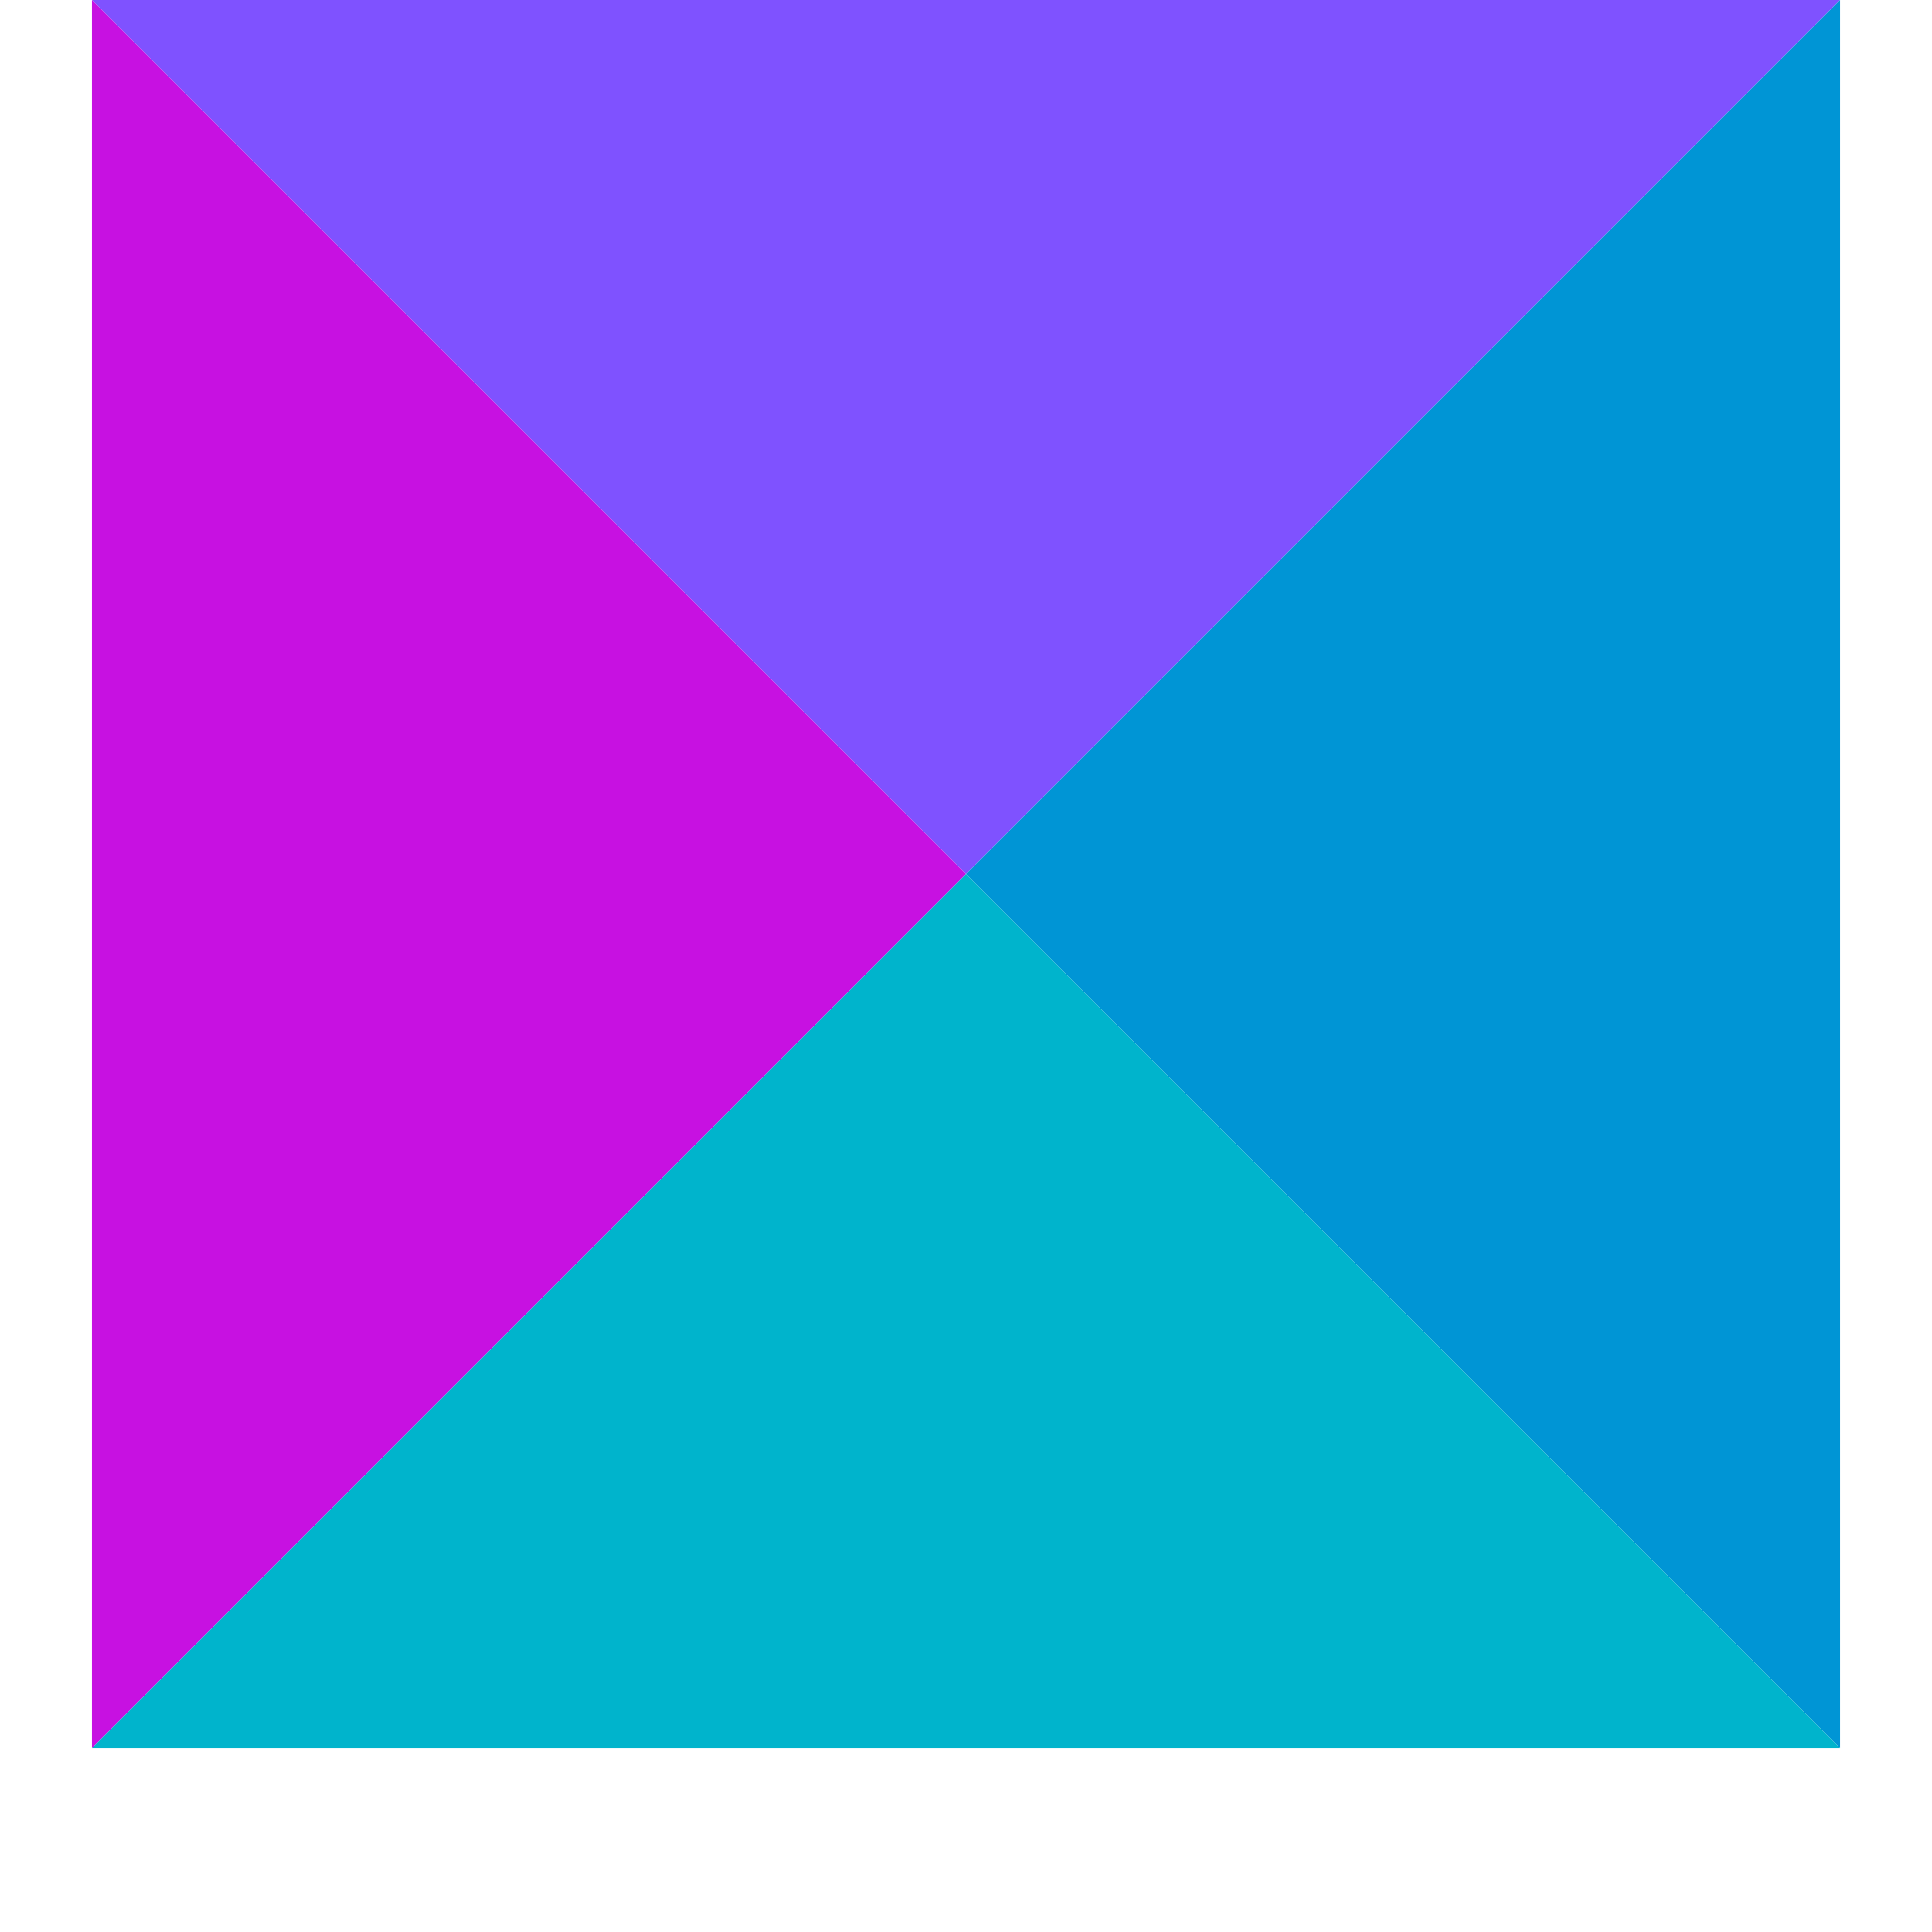<svg viewBox="0 0 24 24" fill="none" xmlns="http://www.w3.org/2000/svg">
  <path d="M1.142 0L12 10.858L22.858 0H1.142z" fill="#7F52FF"/>
  <path d="M1.142 0L12 10.858L1.142 21.716V0z" fill="#C711E1"/>
  <path d="M12 10.858L22.858 0v21.716L12 10.858z" fill="#0095D5"/>
  <path d="M1.142 21.716L12 10.858L22.858 21.716H1.142z" fill="#00B4CC"/>
</svg> 